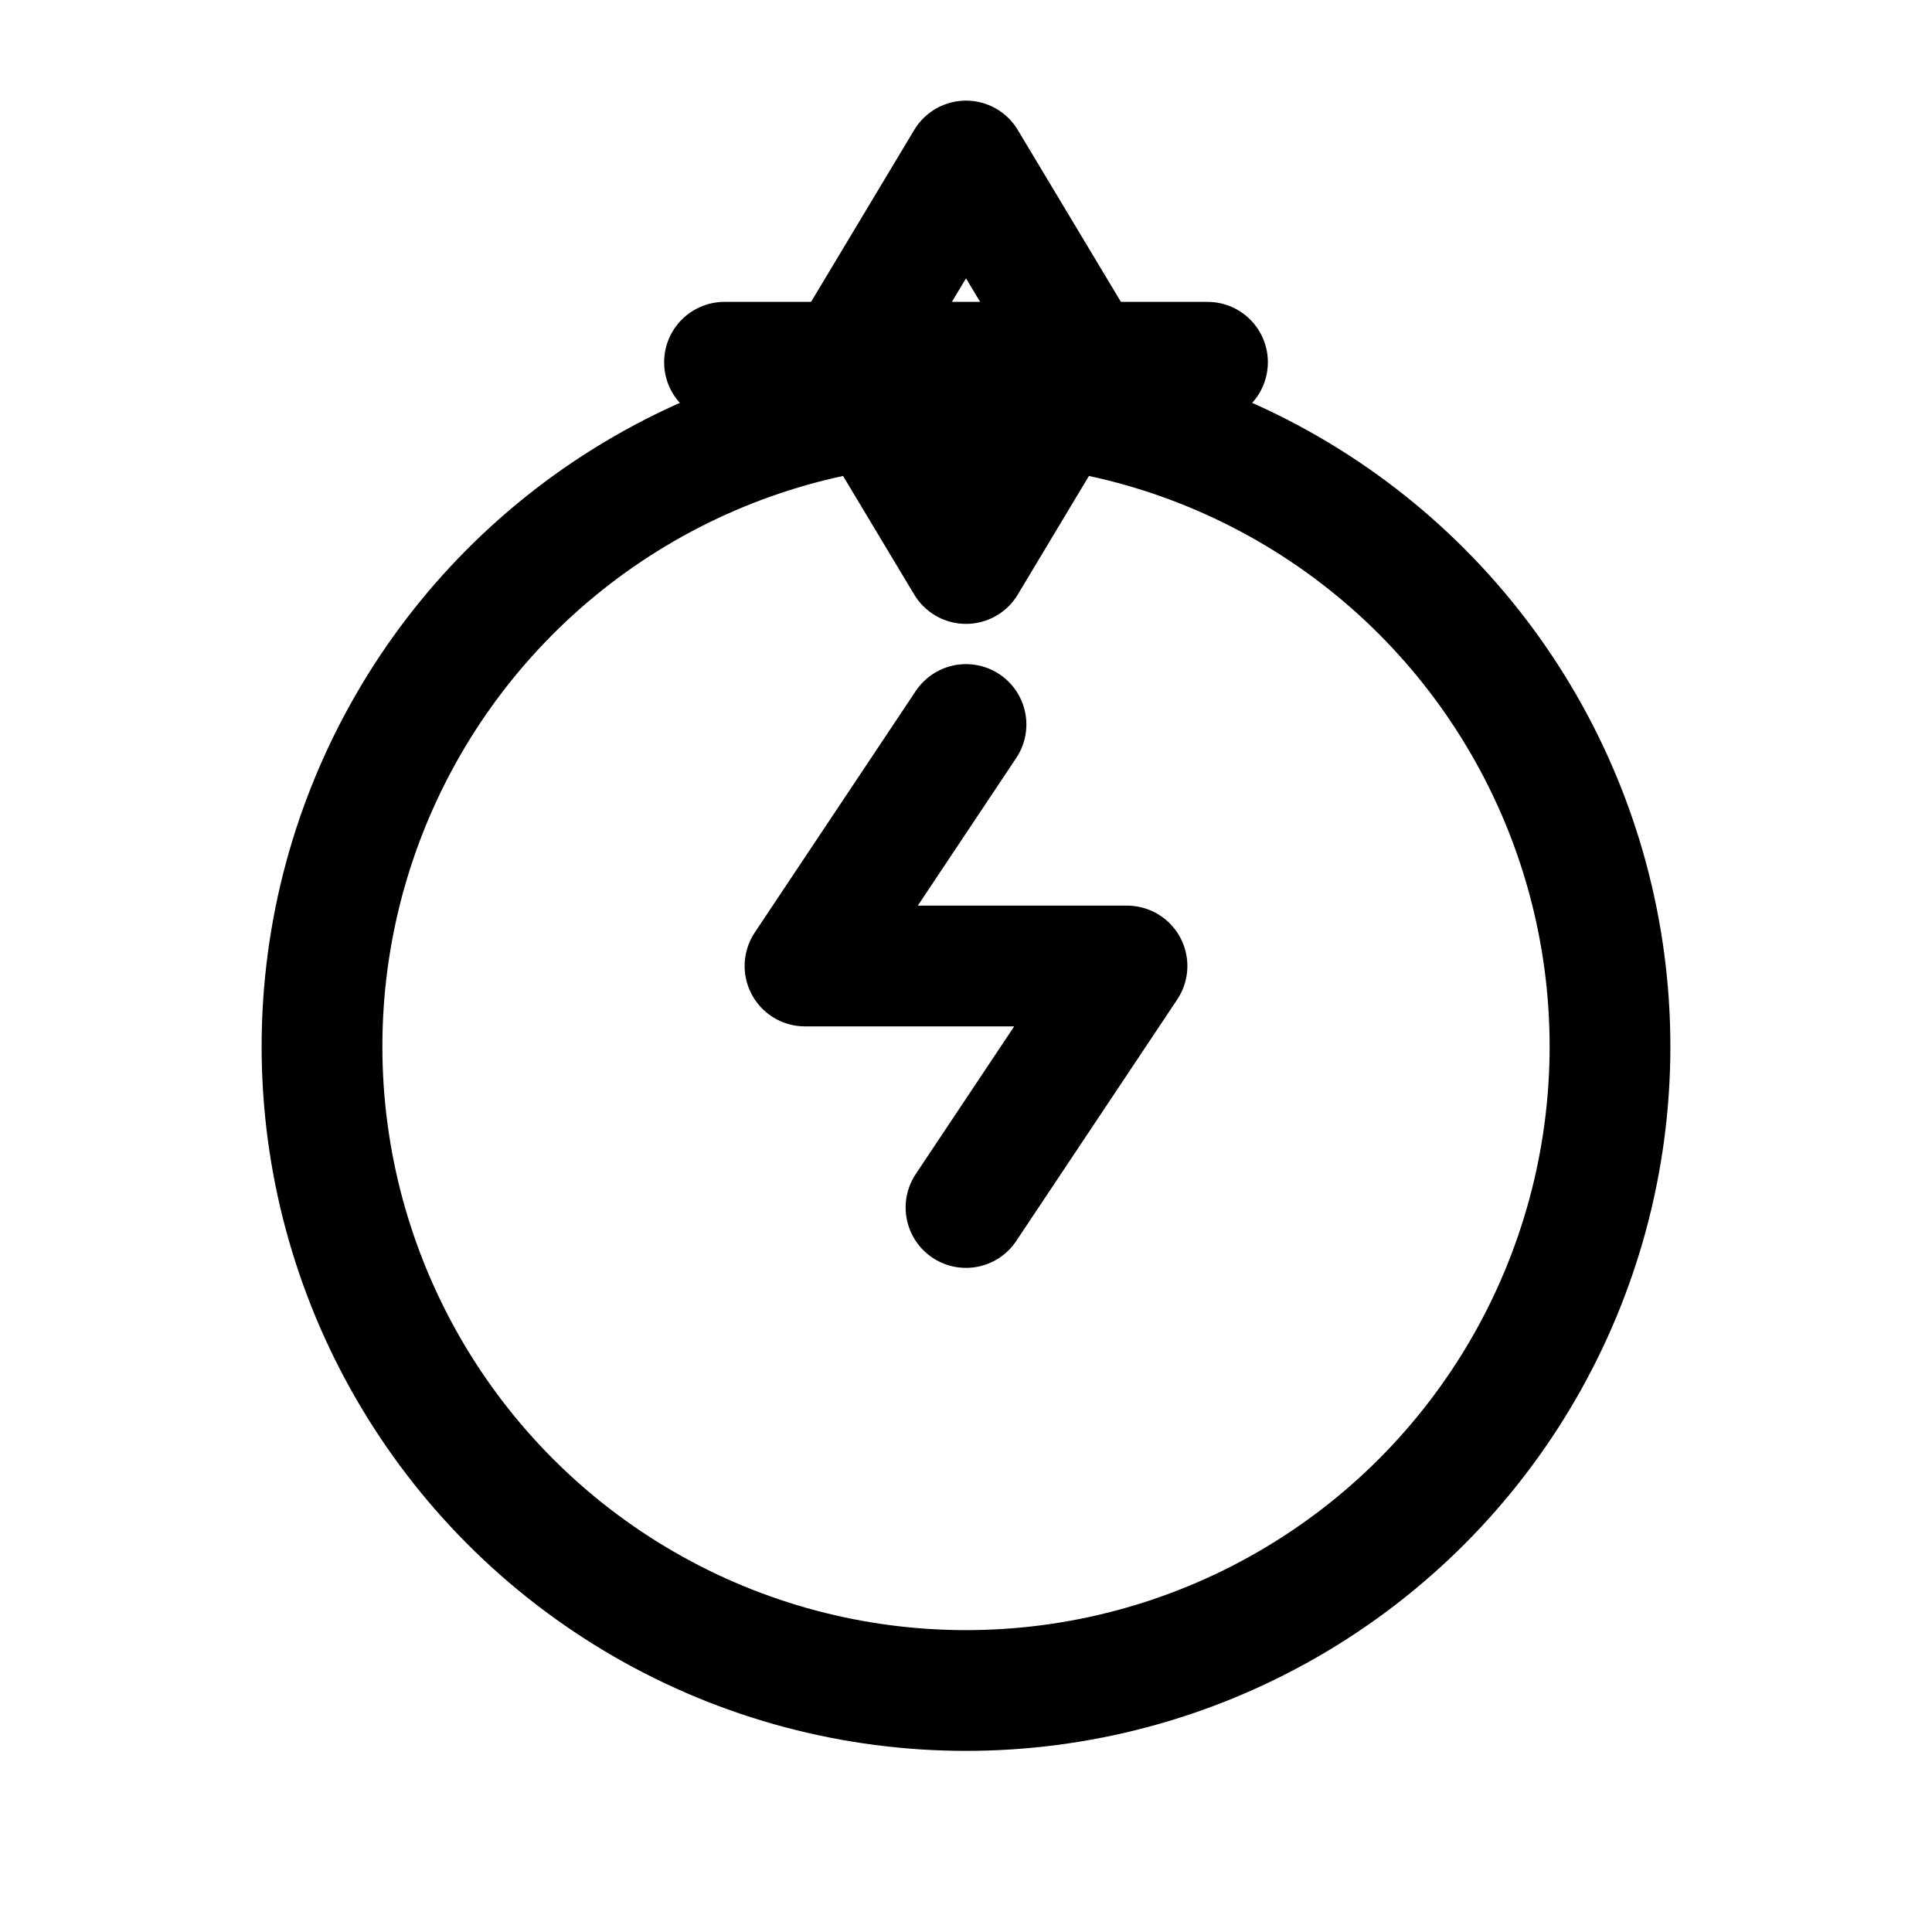 <svg xmlns="http://www.w3.org/2000/svg" width="24" height="24" viewBox="0 0 24 24" fill="none" stroke="currentColor" stroke-width="1.5" stroke-linecap="round" stroke-linejoin="round">
  <circle cx="12" cy="13" r="8"/>
  <path d="m12 9-2 3h4l-2 3"/>
  <path d="M9 4.5h6"/>
  <path d="m12 2 1.5 2.5L12 7 10.5 4.5 12 2Z"/>
</svg>
